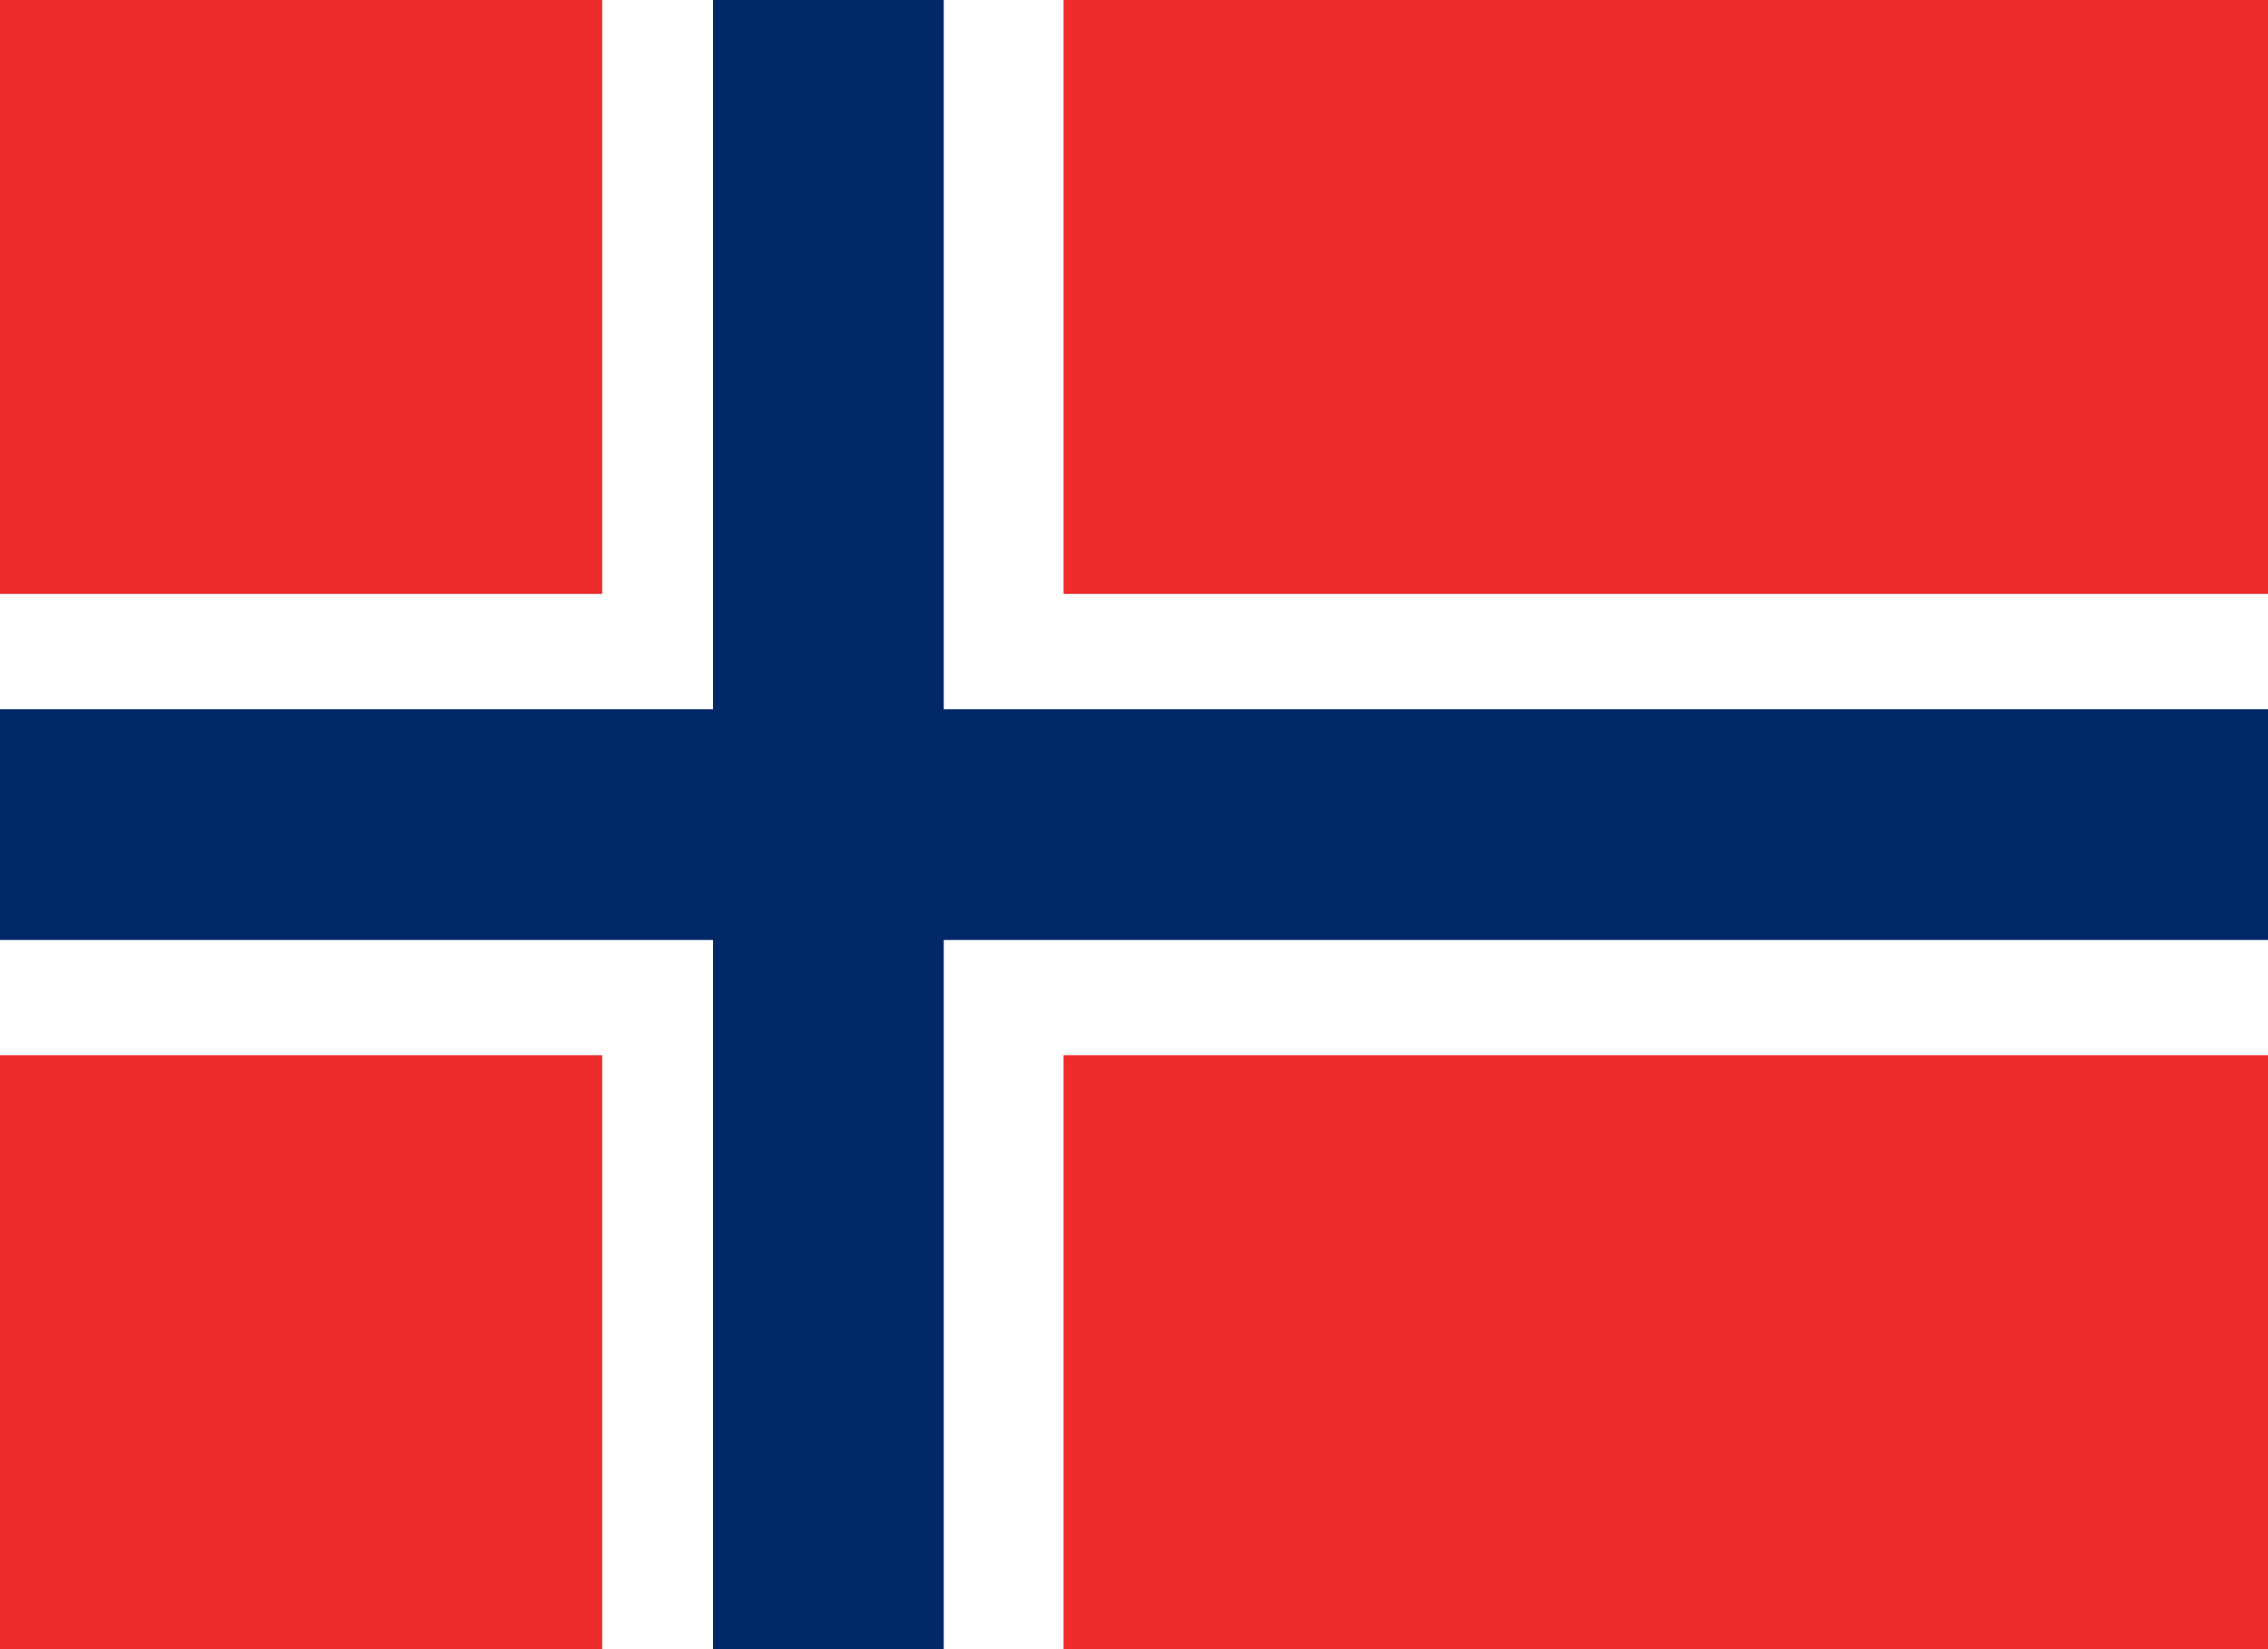 <svg xmlns="http://www.w3.org/2000/svg" width="33" height="24" viewBox="0 0 33 24">
  <g id="Norway_Flag" data-name="Norway Flag" transform="translate(-244.5 -687.409)">
    <rect id="_x35_" width="33" height="24" transform="translate(244.5 687.409)" fill="#ef2b2d"/>
    <rect id="_x34_" width="6.713" height="24" transform="translate(253.262 687.409)" fill="#fff"/>
    <rect id="_x33_" width="33" height="6.713" transform="translate(244.5 696.052)" fill="#fff"/>
    <rect id="_x32_" width="3.357" height="24" transform="translate(254.875 687.409)" fill="#002868"/>
    <rect id="_x31_" width="33" height="3.357" transform="translate(244.5 697.731)" fill="#002868"/>
  </g>
</svg>
